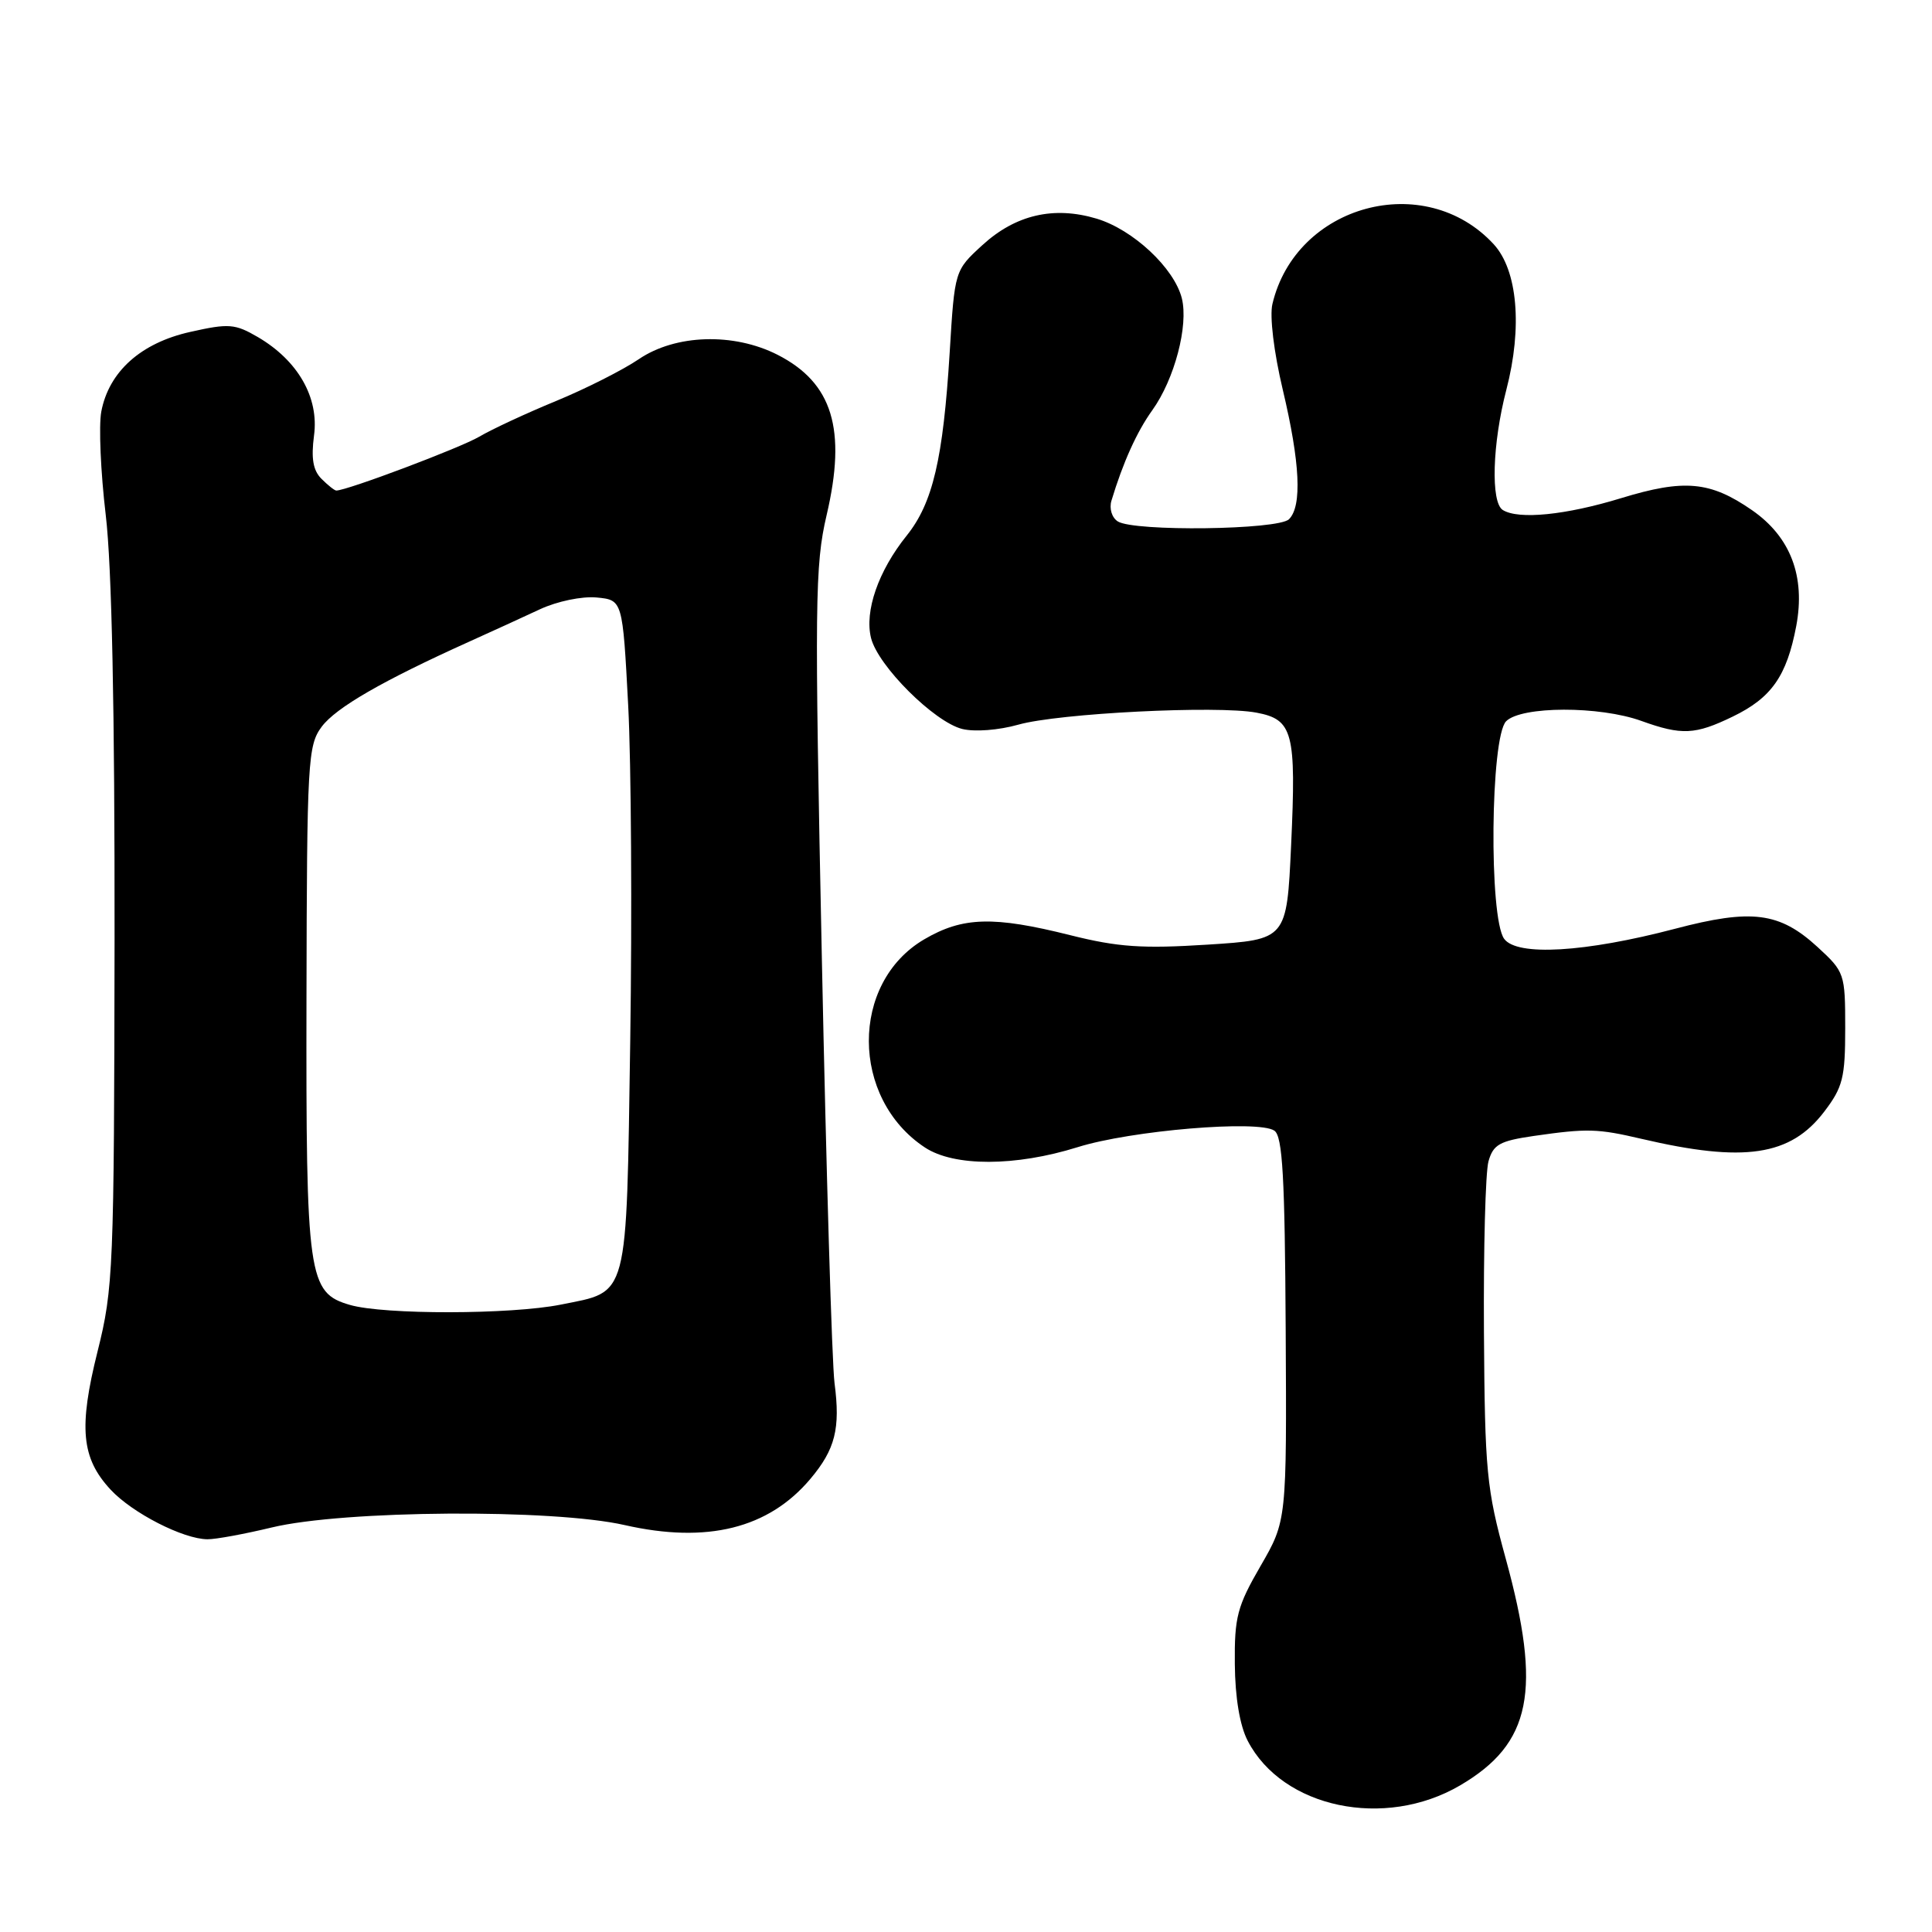 <?xml version="1.0" encoding="UTF-8" standalone="no"?>
<!DOCTYPE svg PUBLIC "-//W3C//DTD SVG 1.1//EN" "http://www.w3.org/Graphics/SVG/1.1/DTD/svg11.dtd" >
<svg xmlns="http://www.w3.org/2000/svg" xmlns:xlink="http://www.w3.org/1999/xlink" version="1.1" viewBox="0 0 256 256">
 <g >
 <path fill="currentColor"
d=" M 193.46 236.58 C 202.93 231.03 204.33 224.05 199.51 206.50 C 196.97 197.25 196.75 194.99 196.63 176.50 C 196.56 165.50 196.83 155.33 197.23 153.89 C 197.86 151.65 198.71 151.18 203.23 150.52 C 210.32 149.50 211.69 149.54 217.50 150.90 C 231.12 154.09 237.24 153.18 241.72 147.30 C 244.18 144.07 244.50 142.81 244.50 136.25 C 244.50 129.00 244.42 128.78 240.83 125.48 C 235.79 120.86 232.11 120.39 221.94 123.07 C 210.03 126.20 201.01 126.73 199.31 124.40 C 197.27 121.61 197.49 97.66 199.57 95.57 C 201.59 93.55 211.94 93.52 217.50 95.53 C 222.84 97.45 224.61 97.37 229.60 94.95 C 234.73 92.47 236.75 89.59 238.01 82.96 C 239.25 76.38 237.26 71.14 232.15 67.60 C 226.61 63.76 223.17 63.45 214.80 66.01 C 207.48 68.25 201.23 68.88 199.13 67.58 C 197.51 66.58 197.74 58.79 199.60 51.64 C 201.75 43.37 201.09 35.80 197.92 32.36 C 188.80 22.47 171.71 27.09 168.60 40.29 C 168.22 41.91 168.79 46.65 169.97 51.62 C 172.27 61.31 172.55 67.05 170.80 68.80 C 169.38 70.22 150.27 70.46 148.11 69.09 C 147.33 68.59 146.96 67.39 147.27 66.35 C 148.80 61.28 150.64 57.20 152.69 54.35 C 155.63 50.25 157.50 43.14 156.60 39.53 C 155.59 35.52 150.14 30.42 145.30 28.97 C 139.64 27.28 134.57 28.45 130.17 32.48 C 126.50 35.84 126.50 35.84 125.84 46.67 C 124.97 60.82 123.60 66.66 120.14 70.97 C 116.38 75.65 114.53 80.99 115.42 84.55 C 116.35 88.25 123.78 95.65 127.49 96.59 C 129.15 97.00 132.32 96.76 134.94 96.02 C 140.27 94.51 161.27 93.45 166.49 94.43 C 171.33 95.34 171.77 97.02 171.08 112.00 C 170.50 124.50 170.50 124.50 160.00 125.17 C 151.37 125.72 148.14 125.50 141.83 123.92 C 131.63 121.36 127.56 121.48 122.46 124.47 C 112.64 130.23 112.69 145.54 122.56 152.05 C 126.43 154.60 134.55 154.58 142.78 152.01 C 149.84 149.79 166.77 148.37 168.86 149.82 C 169.95 150.56 170.25 155.96 170.36 176.13 C 170.50 201.50 170.50 201.50 167.03 207.50 C 163.94 212.84 163.56 214.27 163.62 220.50 C 163.66 224.94 164.28 228.66 165.33 230.67 C 169.95 239.58 183.48 242.42 193.46 236.58 Z  M 36.00 202.40 C 45.53 200.10 73.21 199.91 82.77 202.08 C 93.69 204.56 101.85 202.53 107.38 195.96 C 110.67 192.05 111.37 189.30 110.58 183.27 C 110.24 180.65 109.48 155.32 108.90 127.00 C 107.92 79.77 107.98 74.90 109.53 68.26 C 112.20 56.87 110.32 50.73 103.03 47.01 C 97.21 44.05 89.51 44.29 84.65 47.59 C 82.56 49.01 77.62 51.51 73.69 53.13 C 69.75 54.75 65.17 56.88 63.51 57.86 C 61.00 59.34 45.98 65.00 44.56 65.00 C 44.33 65.00 43.45 64.30 42.60 63.45 C 41.48 62.33 41.21 60.75 41.61 57.70 C 42.29 52.68 39.48 47.77 34.16 44.66 C 31.14 42.90 30.32 42.83 25.21 43.98 C 18.66 45.44 14.42 49.25 13.42 54.55 C 13.07 56.43 13.34 62.58 14.01 68.23 C 14.82 75.01 15.21 94.12 15.18 124.40 C 15.12 168.19 15.02 170.70 12.93 179.06 C 10.40 189.17 10.78 193.21 14.65 197.38 C 17.52 200.48 24.30 203.95 27.50 203.96 C 28.60 203.97 32.42 203.26 36.00 202.40 Z  M 46.37 172.91 C 40.82 171.30 40.54 169.31 40.61 132.20 C 40.67 100.77 40.79 98.76 42.63 96.29 C 44.52 93.76 50.70 90.20 62.09 85.06 C 65.07 83.72 69.32 81.77 71.55 80.73 C 73.83 79.67 77.11 78.99 79.05 79.17 C 82.50 79.50 82.50 79.50 83.24 93.50 C 83.64 101.20 83.76 121.18 83.51 137.90 C 82.98 172.58 83.38 171.04 74.30 172.87 C 67.71 174.19 50.88 174.22 46.37 172.91 Z "/>
</g>
</svg>